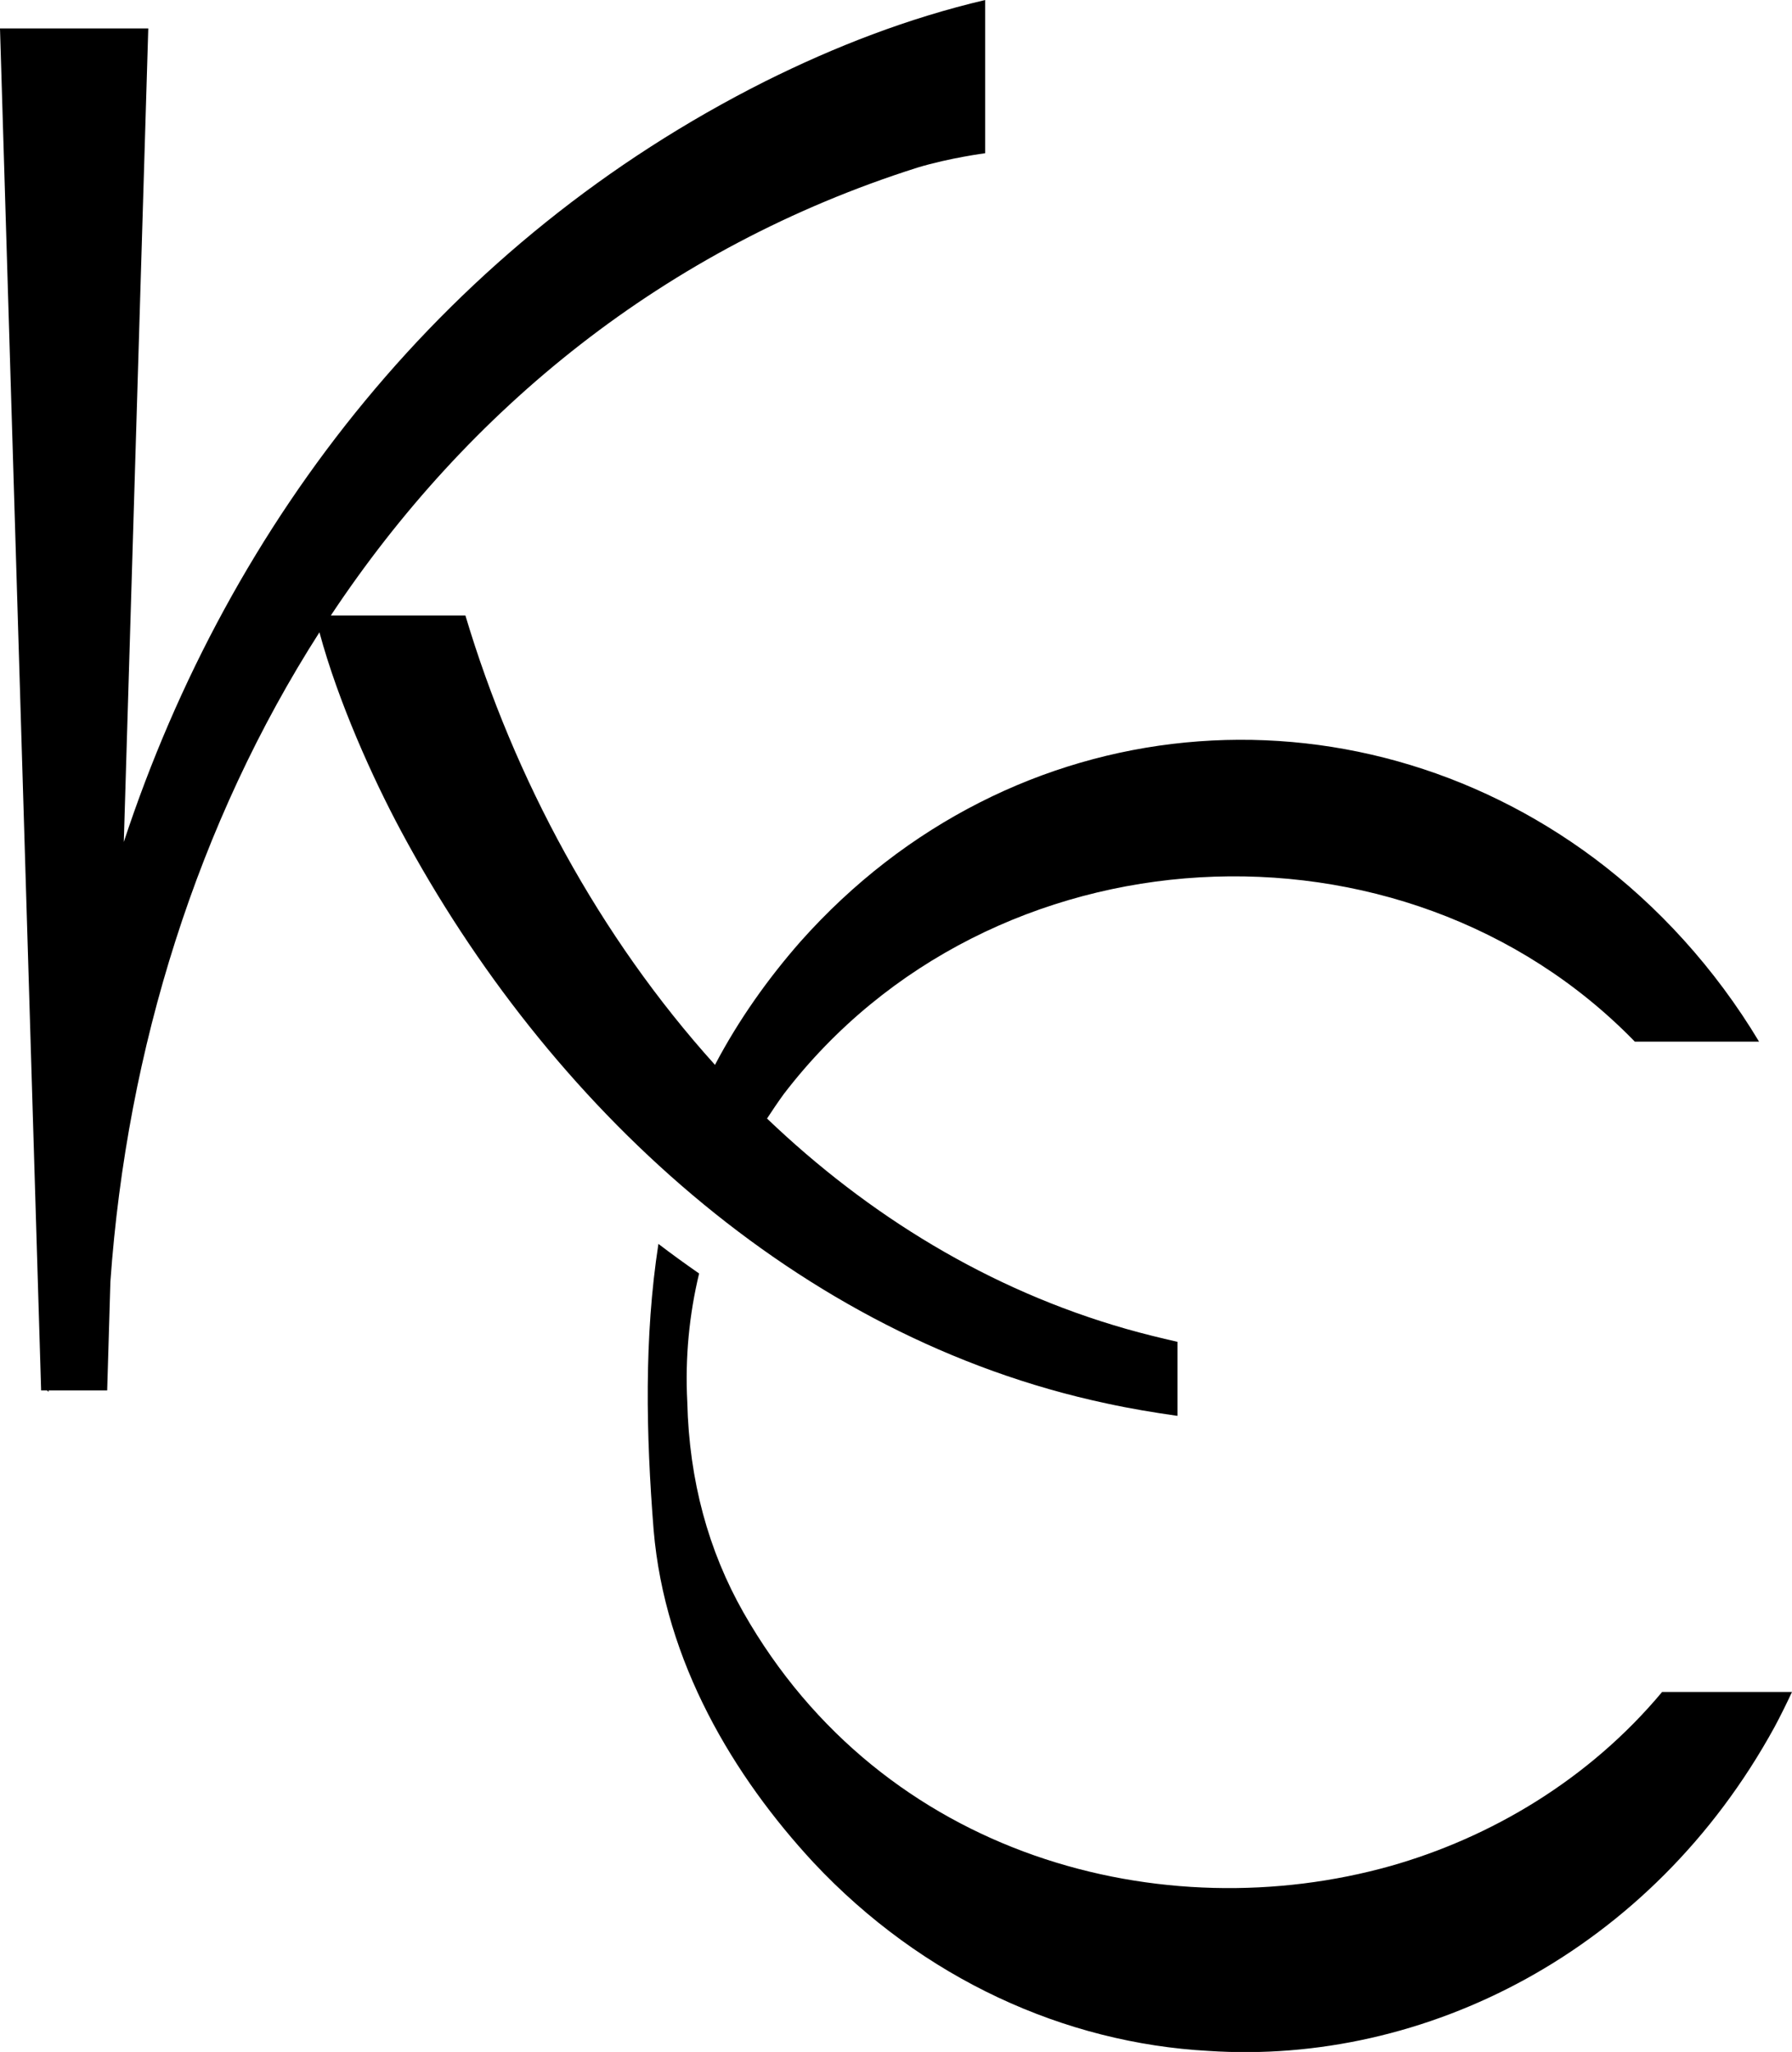 <svg width="62" height="71" viewBox="0 0 62 71" fill="none" xmlns="http://www.w3.org/2000/svg">
<g clip-path="url(#clip0_142_8)">
<path d="M1.68 48.111H1.619C1.705 48.147 1.68 48.227 1.68 48.111ZM40.738 48.985V46.43C40.143 46.294 39.548 46.148 38.968 45.983C34.211 44.627 30.034 42.047 26.538 38.703C26.725 38.417 26.917 38.131 27.118 37.855C34.261 28.526 48.547 27.794 56.562 36.042H60.86C59.331 33.492 57.354 31.343 55.17 29.706C46.736 23.411 35.023 24.334 27.688 32.588C26.579 33.853 25.56 35.279 24.737 36.846C20.737 32.412 17.791 26.945 16.102 21.297H11.446C16.172 14.173 22.992 8.575 31.744 5.799C32.859 5.462 34.085 5.302 34.085 5.302V0C31.416 0.628 28.894 1.607 26.468 2.817C15.486 8.339 7.96 17.978 4.283 29.134L5.13 0.984H0L1.423 48.111H1.619C1.619 48.111 1.614 48.111 1.609 48.111H1.68H3.708C3.708 48.111 3.708 48.111 3.703 48.111H3.708L3.819 44.371C3.819 44.371 3.819 44.361 3.819 44.356C4.389 36.268 6.845 28.451 11.052 21.879C11.703 24.294 12.909 26.955 13.877 28.758C18.942 38.201 27.547 46.279 38.292 48.563C39.099 48.739 39.916 48.875 40.728 48.99L40.738 48.985ZM57.511 58.539C54.968 61.587 51.568 63.585 48.118 64.564C40.254 66.778 30.559 64.303 25.721 55.793C24.511 53.659 23.845 51.239 23.779 48.518C23.698 46.957 23.85 45.471 24.188 44.065C23.713 43.734 23.244 43.397 22.78 43.041C22.281 46.284 22.352 49.623 22.614 52.936C23.002 57.52 25.393 61.476 28.147 64.448C31.921 68.475 36.844 70.694 41.812 70.965C49.278 71.462 57.132 67.546 61.395 59.759C61.602 59.373 61.803 58.966 62 58.544H57.511V58.539Z" fill="black"/>
</g>
<defs>
<clipPath id="clip0_142_8">
<rect width="62" height="71" fill="white"/>
</clipPath>
</defs>
</svg>
